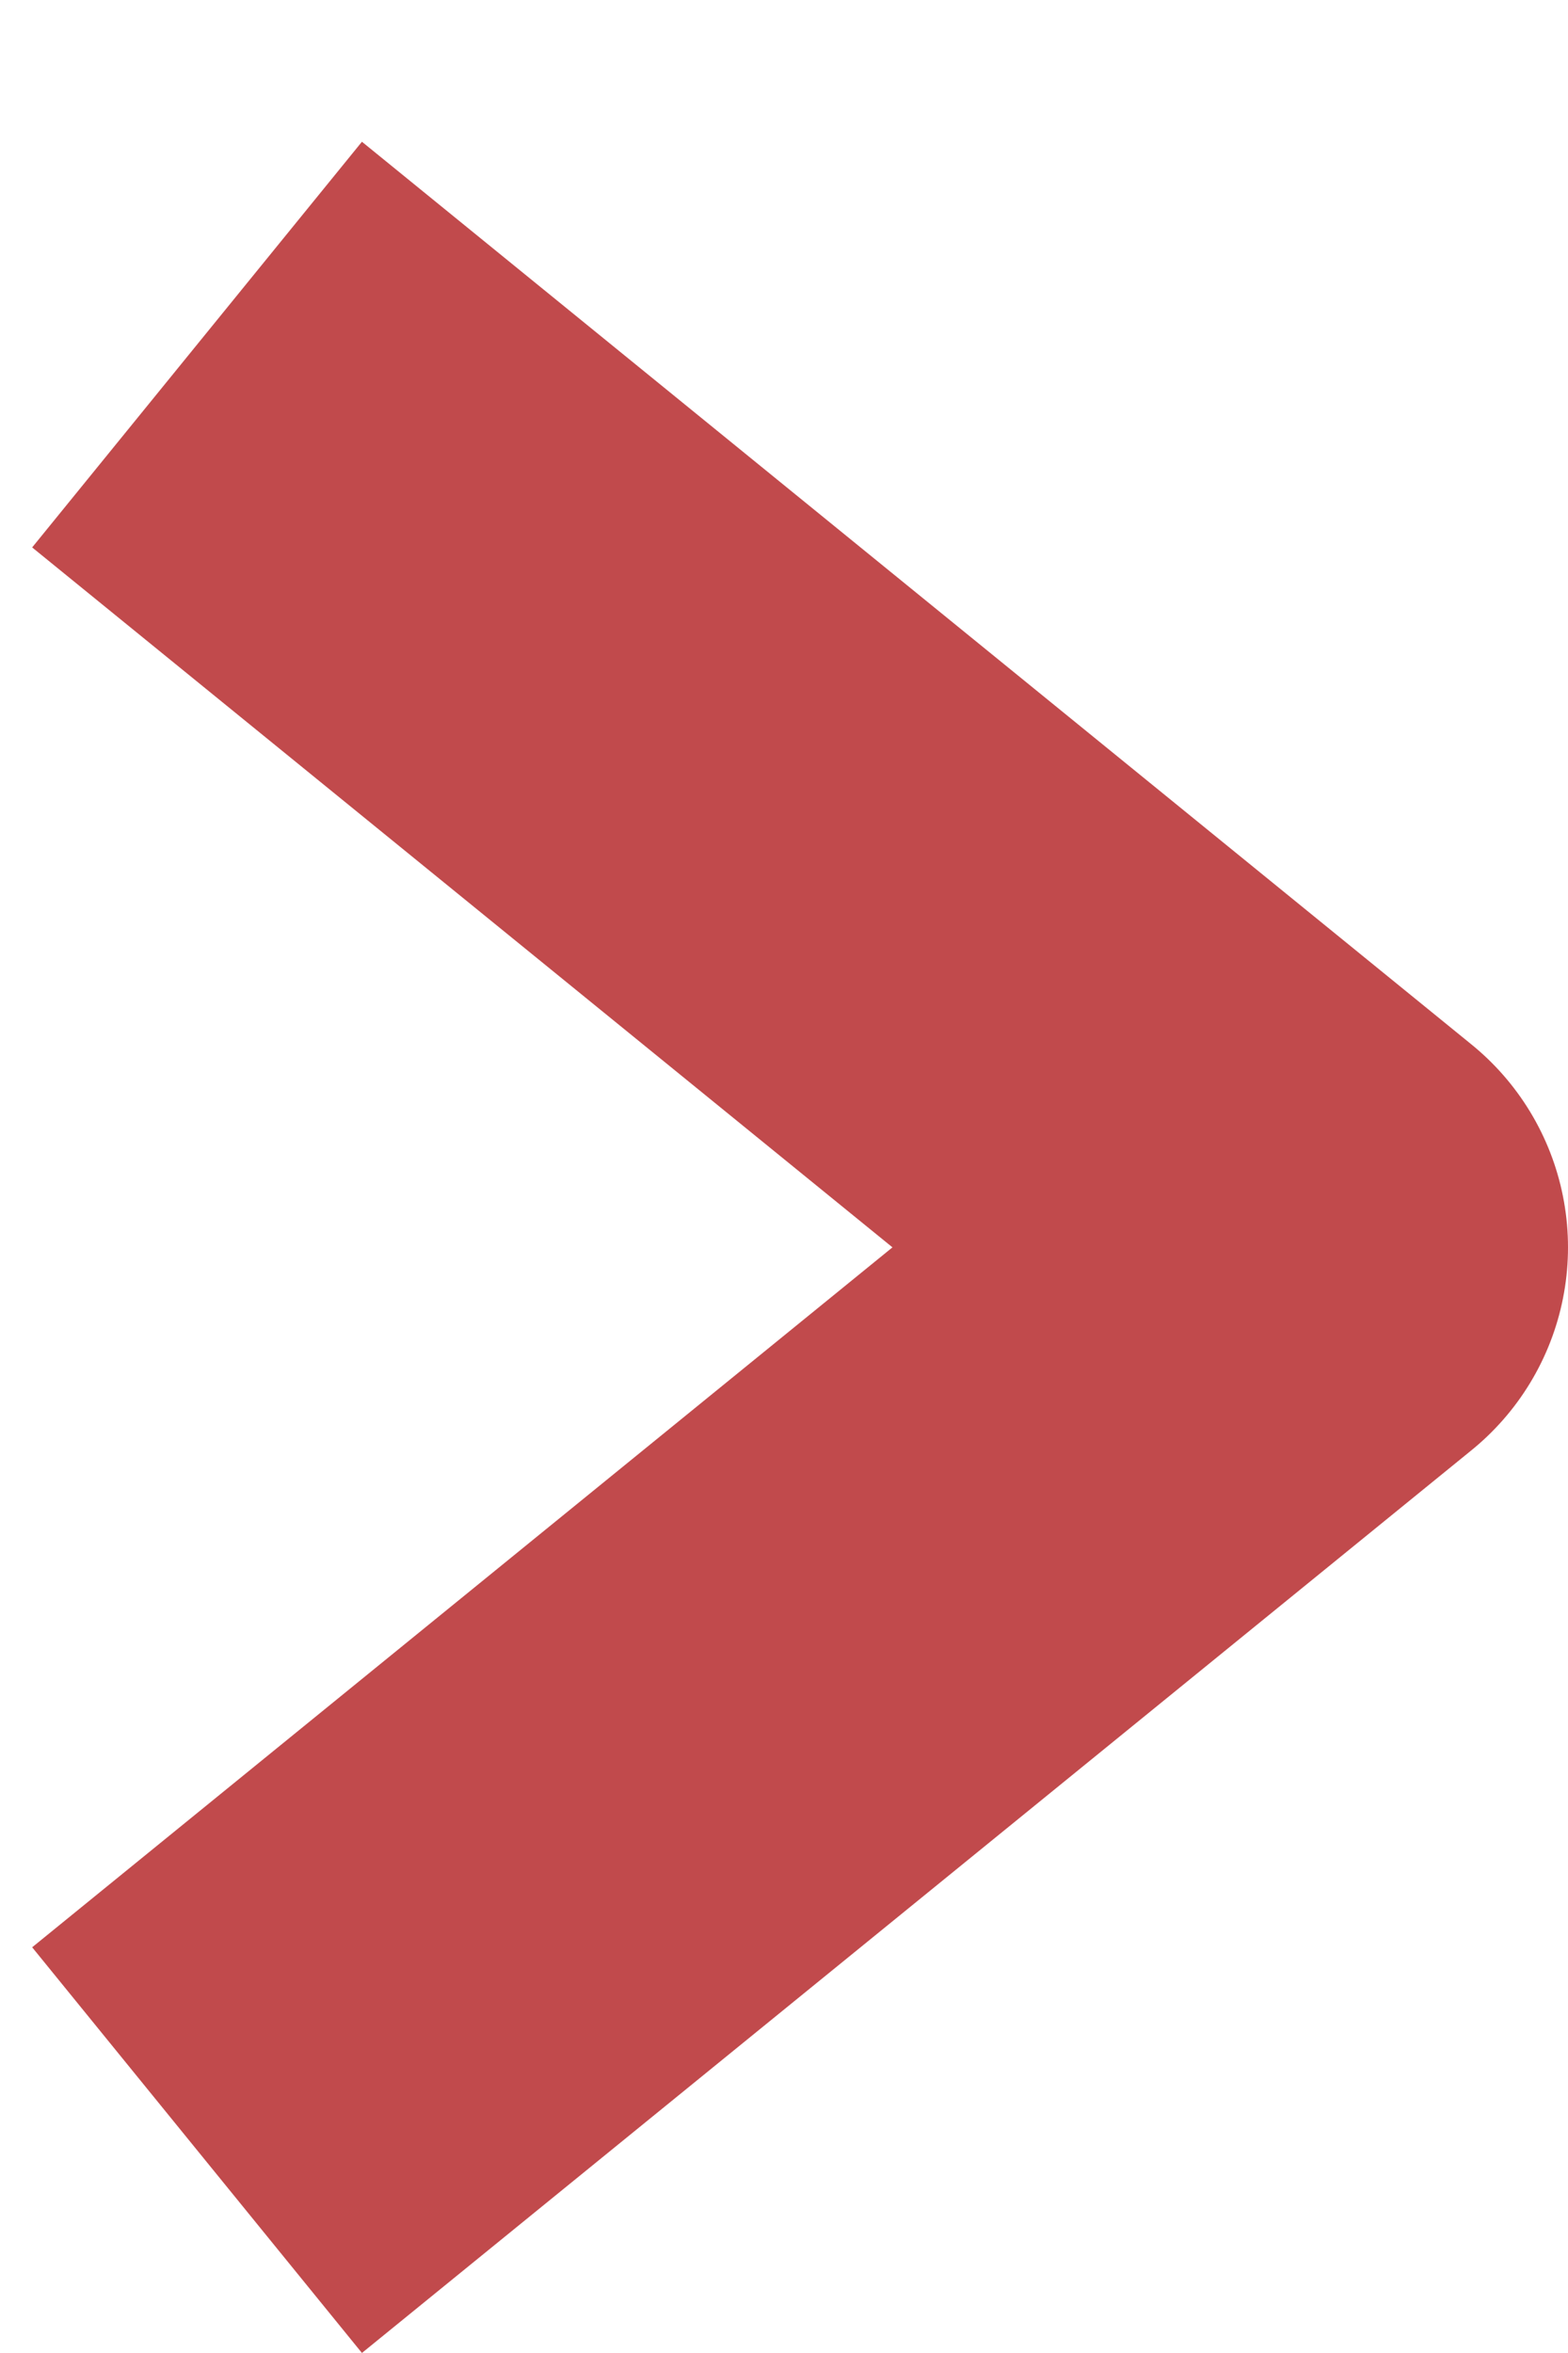 <?xml version="1.0" encoding="UTF-8"?>
<svg width="6px" height="9px" viewBox="0 0 6 9" version="1.1" xmlns="http://www.w3.org/2000/svg" xmlns:xlink="http://www.w3.org/1999/xlink">
    <!-- Generator: Sketch 56.3 (81716) - https://sketch.com -->
    <title>angle_left_red</title>
    <desc>Created with Sketch.</desc>
    <g id="Page-1" stroke="none" stroke-width="1" fill="none" fill-rule="evenodd" stroke-linejoin="round">
        <g id="Desktop-HD" transform="translate(-723, -507)" stroke="#C14A4C" stroke-width="2">
            <g id="angle_left_red" transform="translate(726, 512) rotate(-180) translate(-726, -512) translate(723, 508)">
                <g id="Group_1359" transform="translate(2.746, 4.276) rotate(90) translate(-2.746, -4.276) translate(-0.754, 1.776)">
                    <g id="Sort_arrow">
                        <polyline id="Path_489" points="0 0 3.453 4.246 6.906 0"></polyline>
                    </g>
                </g>
            </g>
        </g>
    </g>
</svg>